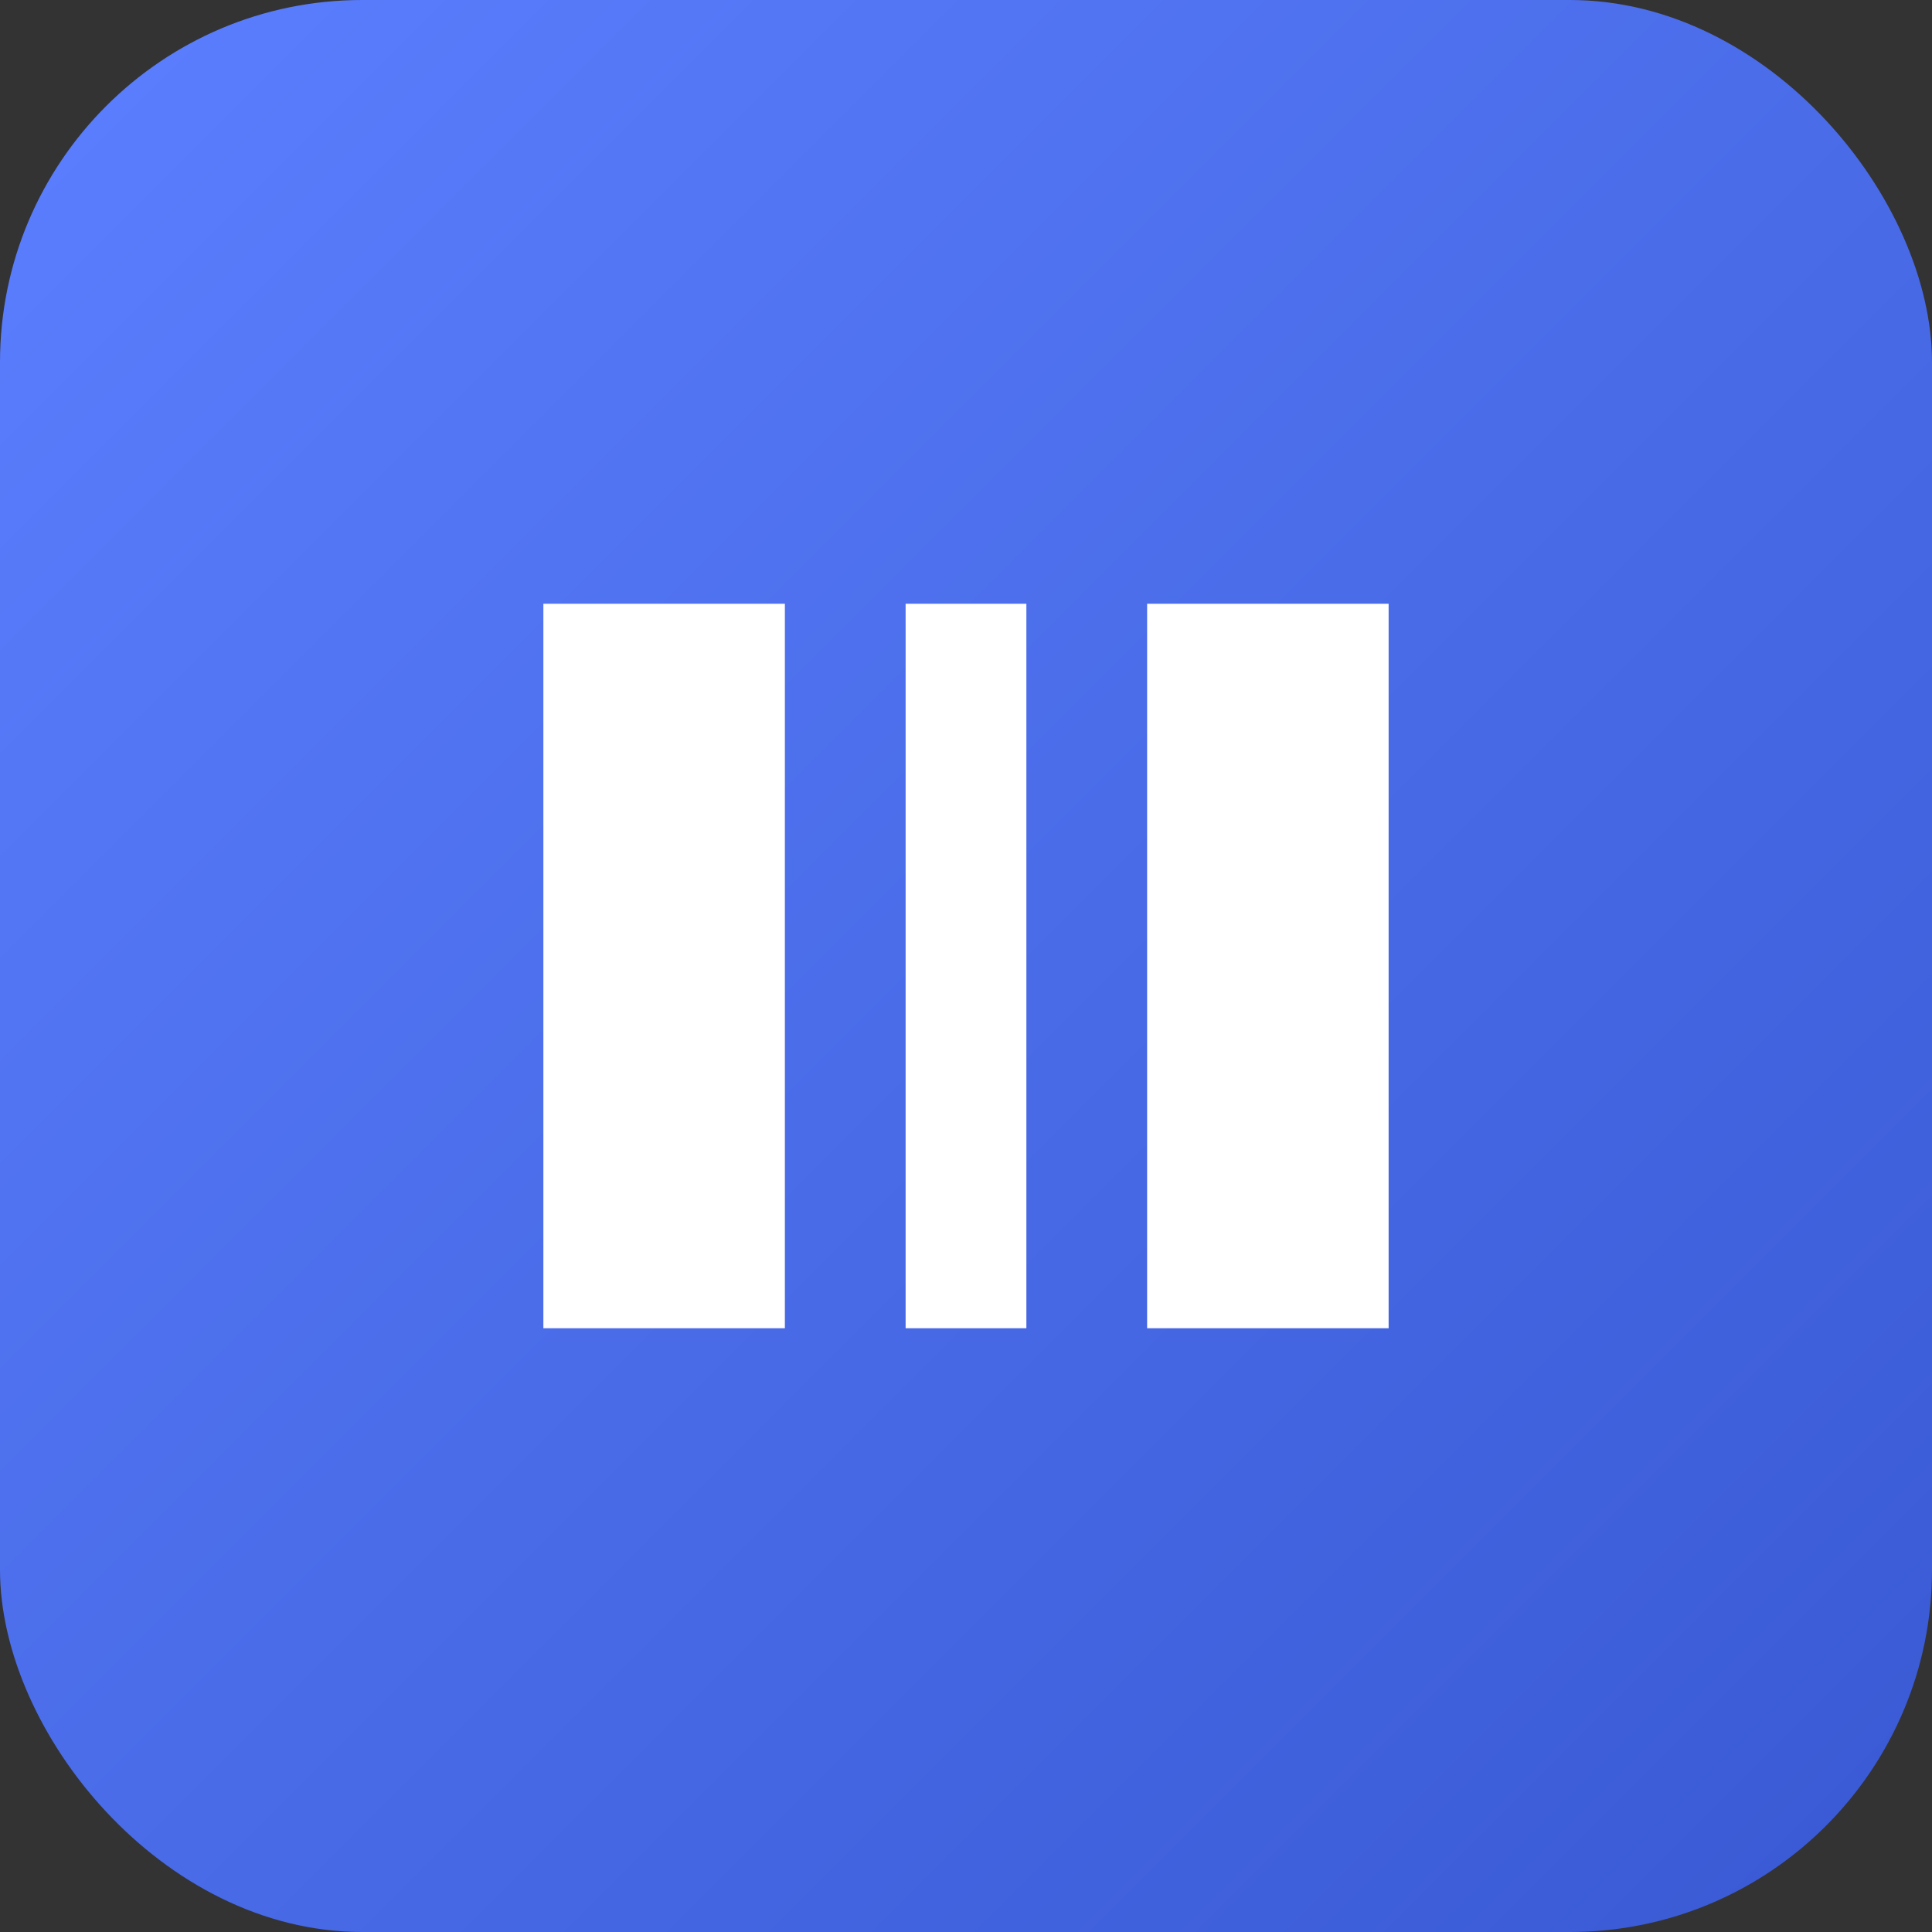 <svg xmlns="http://www.w3.org/2000/svg" viewBox="0 0 32 32">
  <rect x="0" y="0" width="32" height="32" fill="#333333" stroke="none"/>
  <defs><linearGradient id="g" x1="0" y1="0" x2="1" y2="1"><stop offset="0" stop-color="#5b7fff"/><stop offset="1" stop-color="#3959d3"/></linearGradient></defs>
  <rect rx="6" ry="6" width="32" height="32" fill="url(#g)"/>
  <path d="M9 10h4v12H9zM19 10h4v12h-4zM15 10h2v12h-2z" fill="#fff"/>
</svg>
